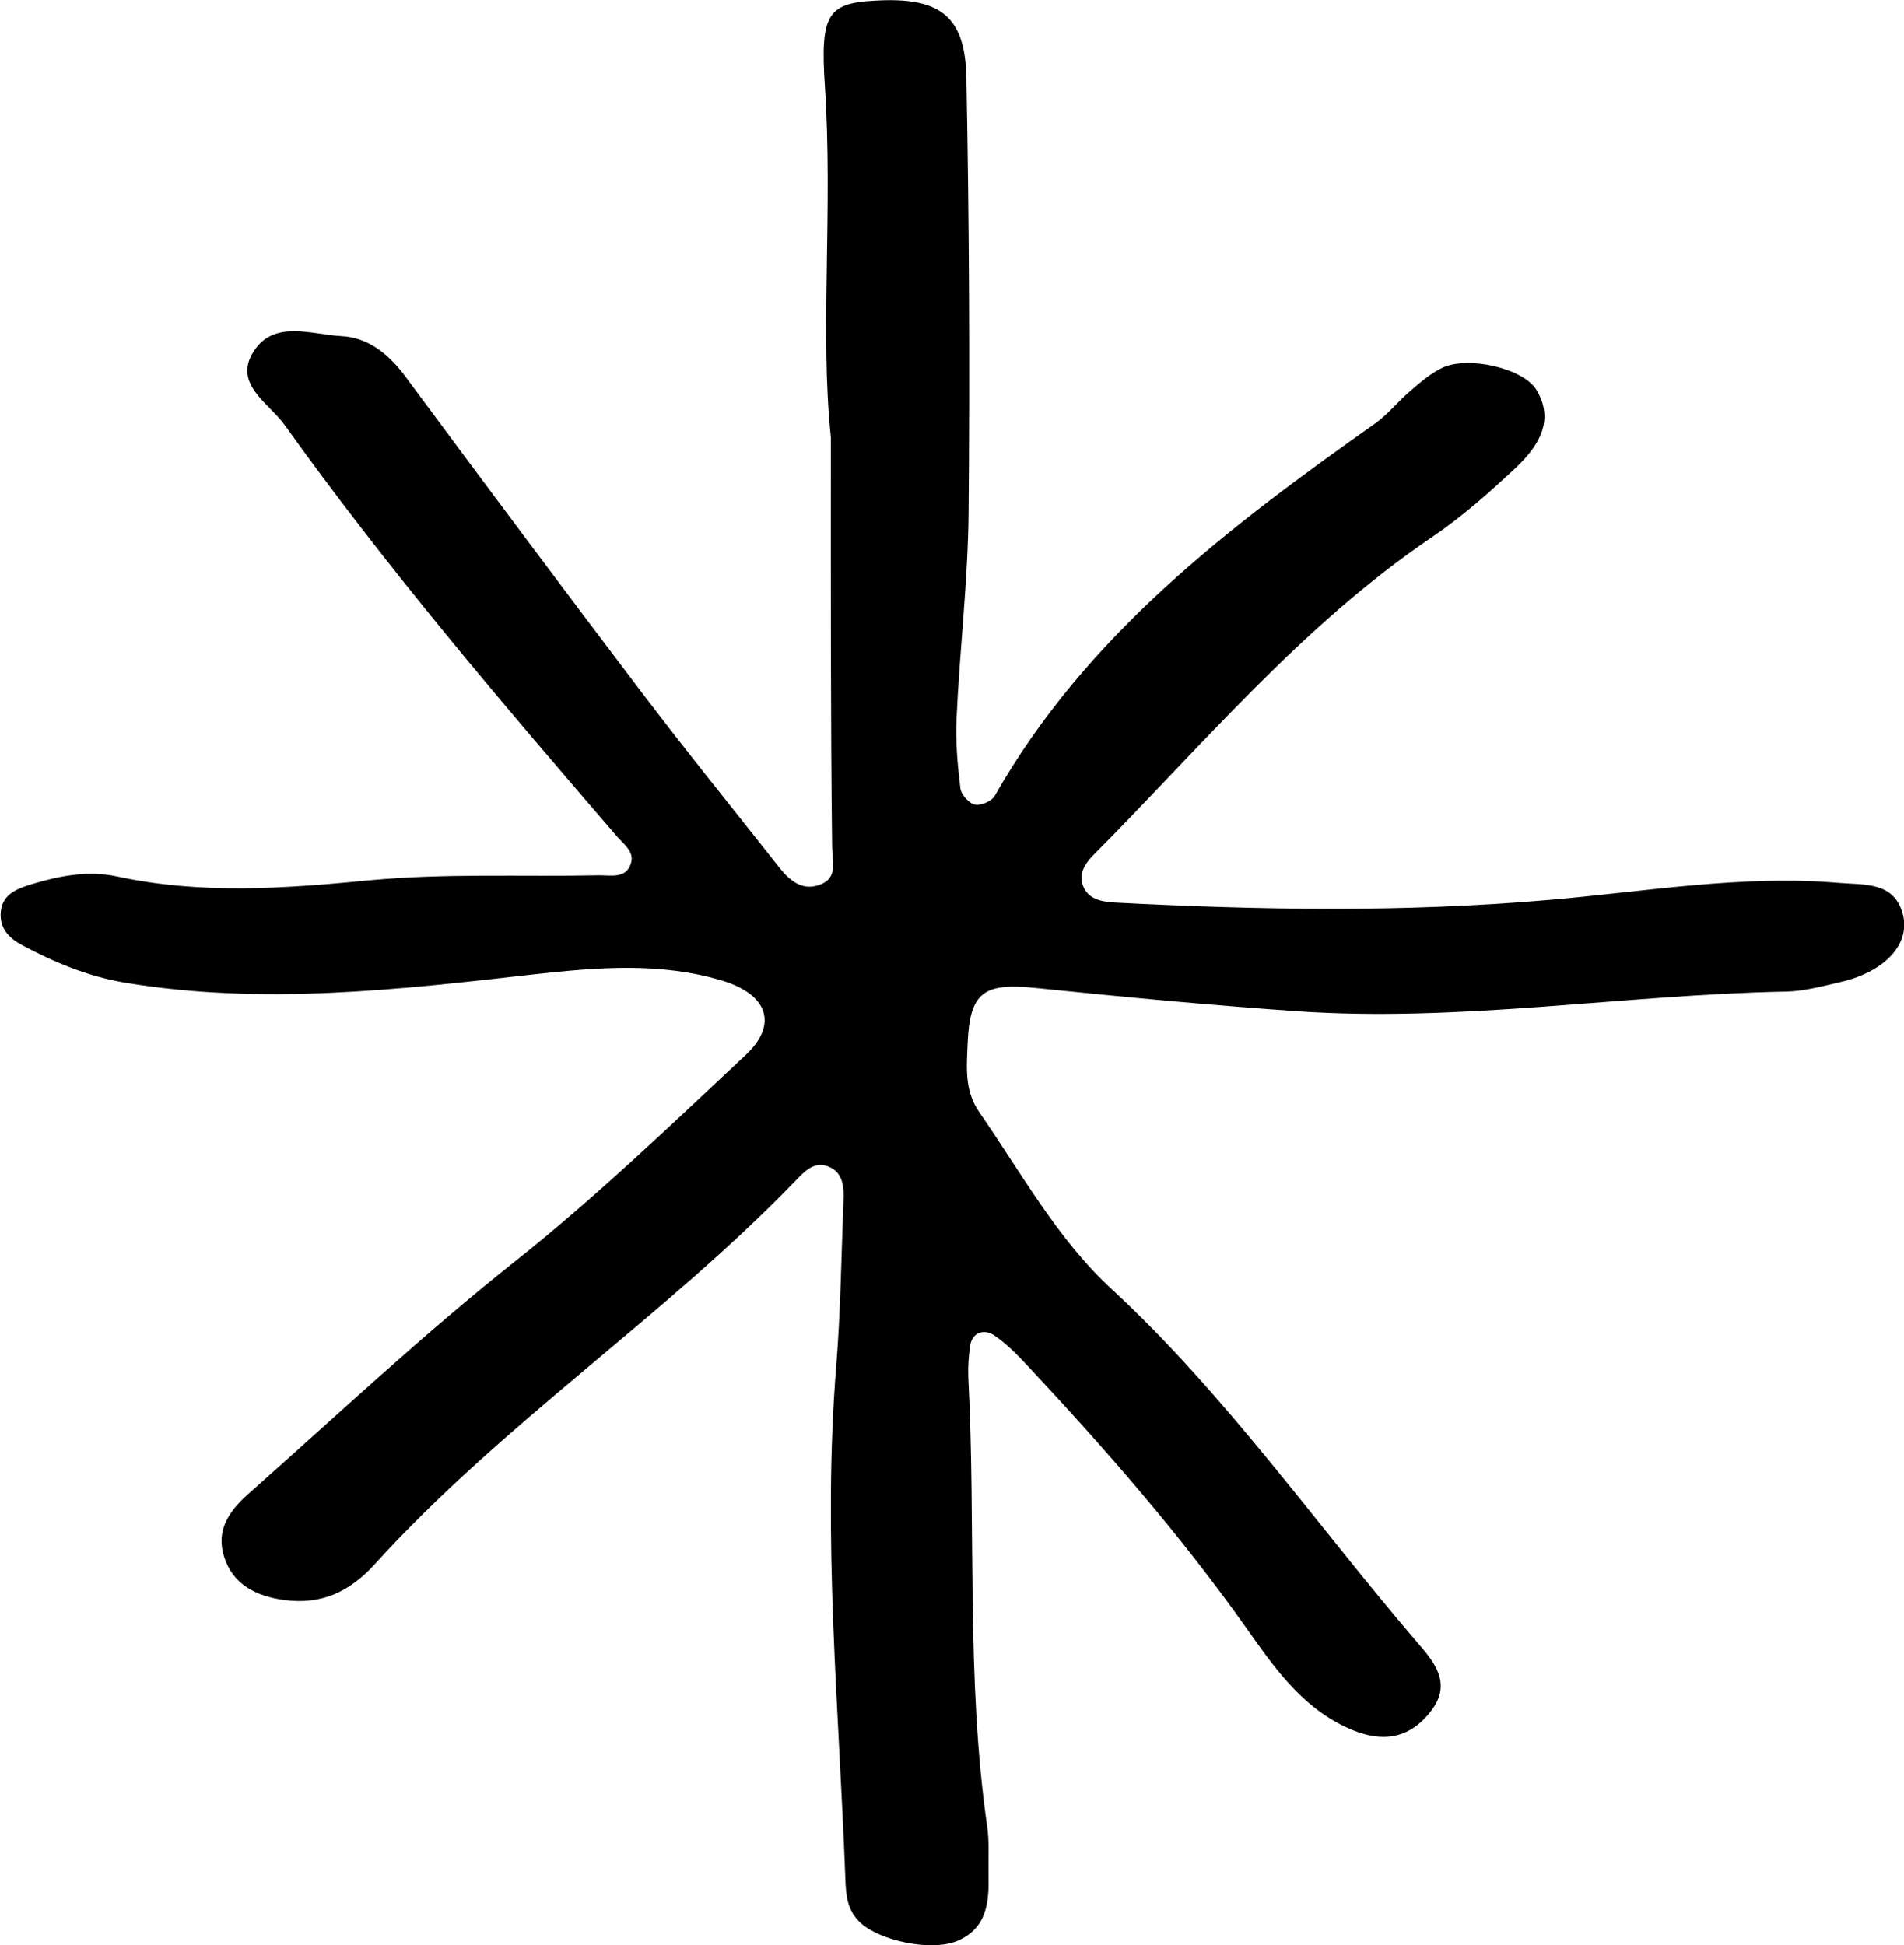 <?xml version="1.0" encoding="utf-8"?>
<!-- Generator: Adobe Illustrator 27.9.0, SVG Export Plug-In . SVG Version: 6.00 Build 0)  -->
<svg version="1.1" id="Layer_1" xmlns="http://www.w3.org/2000/svg" xmlns:xlink="http://www.w3.org/1999/xlink" x="0px" y="0px"
	 viewBox="0 0 60.27 61.58" style="enable-background:new 0 0 60.27 61.58;" xml:space="preserve">
<path d="M26.3,13.84c-0.35-3.29,0.07-7.22-0.19-11.14c-0.15-2.26,0.1-2.6,1.59-2.68c2.04-0.12,2.85,0.47,2.89,2.43
	c0.09,4.59,0.11,9.18,0.07,13.77c-0.02,2.16-0.28,4.32-0.38,6.49c-0.04,0.74,0.03,1.5,0.12,2.24c0.02,0.2,0.27,0.48,0.46,0.52
	c0.19,0.04,0.54-0.11,0.63-0.28c2.89-5.09,7.41-8.51,12.06-11.8c0.4-0.29,0.72-0.7,1.1-1.02c0.31-0.27,0.64-0.55,1.01-0.73
	c0.8-0.38,2.56,0.01,2.98,0.71c0.58,0.97,0.05,1.78-0.63,2.43c-0.85,0.8-1.73,1.58-2.69,2.23c-4.12,2.79-7.28,6.61-10.74,10.09
	c-0.26,0.27-0.41,0.56-0.32,0.88c0.14,0.46,0.55,0.56,0.99,0.59c4.59,0.24,9.18,0.32,13.77-0.08c3.06-0.26,6.1-0.8,9.19-0.54
	c0.8,0.07,1.77-0.05,2.03,1.02c0.23,0.95-0.62,1.81-1.99,2.12c-0.57,0.13-1.15,0.29-1.72,0.3c-5.17,0.1-10.31,0.98-15.49,0.62
	c-2.74-0.19-5.48-0.45-8.21-0.73c-1.69-0.18-2.13,0.11-2.2,1.75c-0.03,0.74-0.11,1.49,0.37,2.18c1.33,1.92,2.47,4.02,4.19,5.6
	c3.64,3.37,6.46,7.43,9.66,11.17c0.52,0.6,1.15,1.3,0.43,2.21c-0.67,0.85-1.54,1.03-2.69,0.48c-1.42-0.67-2.29-1.93-3.15-3.15
	c-2.08-2.94-4.44-5.64-6.89-8.26c-0.34-0.36-0.69-0.73-1.1-1c-0.28-0.18-0.67-0.11-0.74,0.34c-0.05,0.33-0.07,0.66-0.06,0.99
	c0.25,4.74-0.08,9.51,0.6,14.24c0.07,0.49,0.03,1,0.04,1.5c0.02,0.86-0.03,1.7-0.98,2.11c-0.83,0.35-2.45,0-3.07-0.57
	c-0.42-0.39-0.46-0.86-0.48-1.37c-0.2-5.41-0.73-10.82-0.29-16.25c0.14-1.74,0.16-3.49,0.23-5.24c0.02-0.42-0.01-0.88-0.45-1.07
	c-0.47-0.21-0.79,0.15-1.07,0.44c-4.18,4.33-9.27,7.67-13.32,12.14c-0.8,0.88-1.7,1.29-2.87,1.13c-0.89-0.12-1.63-0.5-1.9-1.38
	c-0.24-0.78,0.1-1.38,0.75-1.96c2.81-2.49,5.54-5.06,8.49-7.4c2.54-2.02,4.9-4.29,7.27-6.51c1.03-0.96,0.72-1.92-0.75-2.36
	c-1.94-0.58-3.91-0.42-5.91-0.2c-4.31,0.49-8.62,0.99-12.97,0.27c-1.19-0.2-2.24-0.64-3.27-1.19c-0.38-0.2-0.69-0.49-0.68-0.97
	c0.01-0.63,0.5-0.81,0.99-0.96c0.89-0.27,1.8-0.44,2.71-0.24c2.65,0.57,5.28,0.38,7.96,0.12c2.4-0.23,4.84-0.11,7.26-0.16
	c0.39-0.01,0.9,0.13,1.04-0.41c0.09-0.35-0.24-0.58-0.45-0.82c-3.65-4.24-7.28-8.49-10.53-13.04c-0.49-0.68-1.62-1.28-0.98-2.3
	c0.64-1.03,1.84-0.55,2.78-0.5c0.85,0.04,1.51,0.57,2.04,1.29c2.48,3.35,4.97,6.69,7.49,10.01c1.41,1.86,2.88,3.67,4.32,5.5
	c0.32,0.41,0.72,0.77,1.27,0.58c0.63-0.21,0.42-0.75,0.42-1.25C26.29,22.65,26.3,18.56,26.3,13.84z"/>
</svg>
